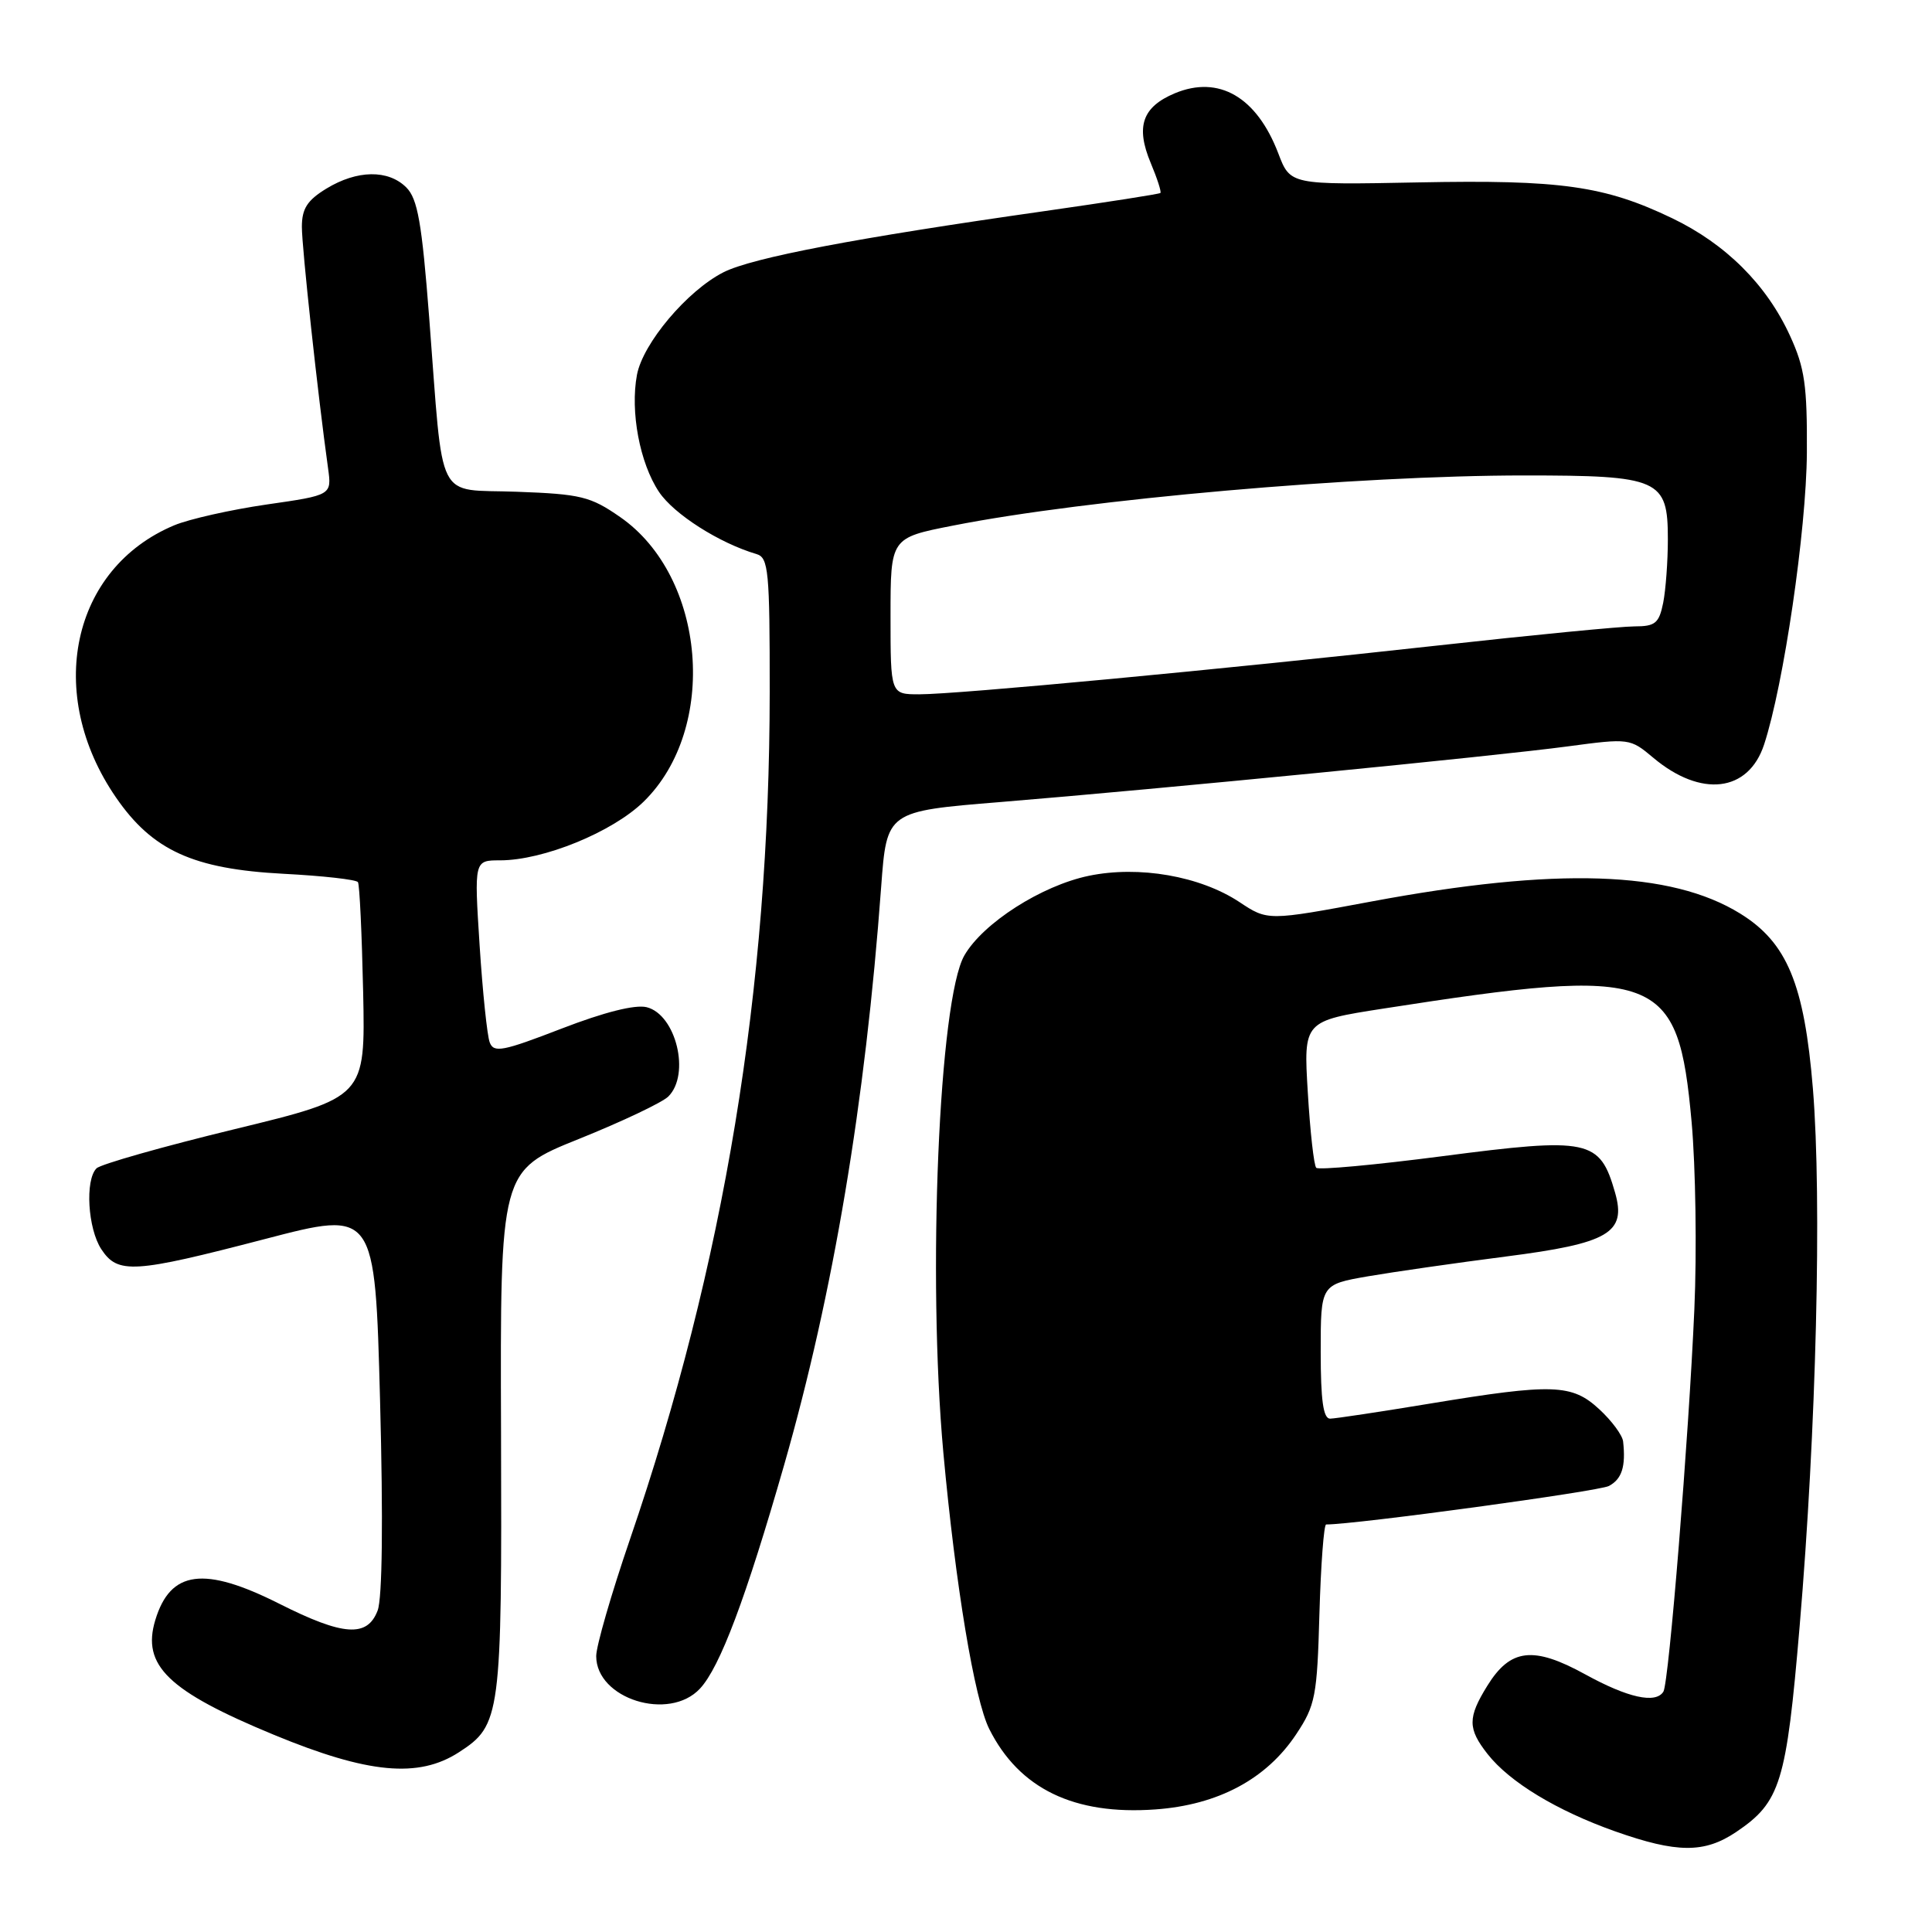 <?xml version="1.0" encoding="UTF-8" standalone="no"?>
<!DOCTYPE svg PUBLIC "-//W3C//DTD SVG 1.1//EN" "http://www.w3.org/Graphics/SVG/1.1/DTD/svg11.dtd" >
<svg xmlns="http://www.w3.org/2000/svg" xmlns:xlink="http://www.w3.org/1999/xlink" version="1.1" viewBox="0 0 256 256">
 <g >
 <path fill="currentColor"
d=" M 230.05 242.75 C 235.92 238.79 236.70 236.28 238.46 215.50 C 240.67 189.53 241.42 158.98 240.22 144.27 C 239.08 130.39 236.80 124.89 230.58 121.05 C 221.41 115.38 206.23 114.88 181.74 119.45 C 167.98 122.02 167.98 122.02 164.22 119.52 C 159.01 116.08 150.92 114.67 144.27 116.05 C 138.01 117.35 130.27 122.30 127.79 126.59 C 124.42 132.42 122.87 169.07 125.00 192.50 C 126.61 210.07 129.12 225.21 131.09 229.12 C 135.06 237.02 142.32 240.53 153.07 239.76 C 161.40 239.17 167.82 235.74 171.77 229.77 C 174.29 225.97 174.53 224.75 174.83 213.83 C 175.02 207.32 175.42 202.00 175.72 202.00 C 179.64 202.00 211.85 197.61 213.19 196.90 C 214.91 195.98 215.44 194.32 215.07 191.00 C 214.98 190.18 213.57 188.26 211.93 186.75 C 208.30 183.38 205.80 183.29 189.50 185.98 C 182.90 187.07 176.94 187.97 176.25 187.98 C 175.34 187.99 175.00 185.56 175.00 179.10 C 175.00 170.21 175.00 170.21 181.25 169.12 C 184.69 168.53 192.90 167.35 199.50 166.50 C 213.18 164.75 215.54 163.37 214.00 158.01 C 211.98 150.96 210.57 150.67 191.06 153.21 C 182.21 154.36 174.72 155.05 174.41 154.74 C 174.10 154.44 173.60 149.93 173.29 144.74 C 172.72 135.29 172.72 135.29 183.32 133.64 C 219.89 127.95 222.35 128.85 224.15 148.70 C 224.68 154.64 224.85 165.80 224.51 173.50 C 223.77 190.43 221.14 222.97 220.41 224.15 C 219.39 225.79 215.70 224.97 210.03 221.85 C 203.17 218.08 200.13 218.44 197.08 223.37 C 194.46 227.60 194.47 229.06 197.12 232.43 C 200.05 236.15 206.28 239.92 214.00 242.66 C 222.21 245.56 225.84 245.58 230.05 242.75 Z  M 60.80 232.19 C 66.36 228.59 66.51 227.48 66.39 189.81 C 66.27 155.11 66.27 155.11 76.70 150.92 C 82.44 148.61 87.77 146.08 88.56 145.29 C 91.51 142.35 89.58 134.44 85.69 133.46 C 84.17 133.08 80.07 134.11 74.40 136.30 C 66.61 139.31 65.42 139.54 64.89 138.12 C 64.55 137.23 63.95 131.44 63.55 125.25 C 62.83 114.00 62.83 114.00 66.26 114.00 C 72.00 114.00 81.15 110.26 85.28 106.23 C 95.22 96.52 93.56 76.41 82.17 68.51 C 78.24 65.78 76.96 65.47 68.49 65.16 C 57.58 64.75 58.81 67.19 56.87 42.09 C 55.90 29.51 55.34 26.34 53.84 24.84 C 51.45 22.45 47.32 22.51 43.25 24.99 C 40.71 26.54 40.00 27.65 40.00 30.07 C 40.00 32.81 42.11 52.30 43.47 62.05 C 43.96 65.61 43.96 65.61 35.33 66.85 C 30.58 67.54 25.07 68.78 23.10 69.60 C 9.46 75.30 5.90 91.92 15.37 105.67 C 20.20 112.69 25.61 115.15 37.54 115.78 C 42.77 116.05 47.22 116.55 47.43 116.89 C 47.65 117.24 47.95 123.79 48.12 131.46 C 48.41 145.41 48.41 145.41 31.09 149.62 C 21.57 151.93 13.33 154.27 12.79 154.81 C 11.25 156.35 11.63 162.78 13.42 165.52 C 15.61 168.85 17.68 168.72 35.10 164.18 C 49.69 160.37 49.69 160.37 50.36 185.59 C 50.78 201.44 50.66 211.77 50.04 213.40 C 48.67 217.00 45.49 216.78 37.00 212.50 C 27.04 207.49 22.58 208.07 20.58 214.66 C 18.75 220.68 22.27 224.08 36.34 229.89 C 48.76 235.02 55.45 235.65 60.80 232.19 Z  M 92.75 223.75 C 95.40 220.91 98.83 211.79 103.91 194.09 C 110.41 171.40 114.66 146.14 116.76 117.50 C 117.50 107.50 117.50 107.50 132.50 106.28 C 153.96 104.52 198.06 100.20 207.74 98.90 C 215.88 97.81 216.00 97.83 219.06 100.40 C 225.39 105.72 231.67 104.98 233.75 98.66 C 236.35 90.75 239.35 70.25 239.42 60.00 C 239.47 51.09 239.14 48.74 237.19 44.50 C 234.09 37.72 228.68 32.33 221.56 28.91 C 212.62 24.62 206.79 23.80 187.93 24.17 C 170.97 24.50 170.97 24.50 169.38 20.32 C 166.52 12.84 161.50 9.93 155.67 12.36 C 151.36 14.17 150.46 16.76 152.47 21.58 C 153.33 23.63 153.91 25.42 153.76 25.57 C 153.62 25.71 146.75 26.78 138.50 27.96 C 113.45 31.52 99.69 34.14 95.86 36.08 C 91.06 38.52 85.19 45.48 84.40 49.67 C 83.49 54.54 84.77 61.36 87.32 65.18 C 89.29 68.13 95.32 71.97 100.25 73.42 C 101.83 73.89 102.00 75.64 101.99 91.72 C 101.97 131.10 95.96 167.52 83.47 203.98 C 81.01 211.16 79.00 218.11 79.00 219.44 C 79.00 225.11 88.66 228.14 92.75 223.75 Z  M 118.00 81.64 C 118.00 71.27 118.00 71.27 126.25 69.65 C 143.97 66.15 179.83 63.00 201.98 63.00 C 219.90 63.00 221.00 63.49 221.00 71.43 C 221.00 74.36 220.72 78.16 220.38 79.88 C 219.83 82.59 219.33 83.00 216.57 83.00 C 214.82 83.00 203.06 84.14 190.44 85.54 C 161.79 88.71 126.86 92.00 121.81 92.00 C 118.00 92.00 118.00 92.00 118.00 81.64 Z "/>
</g>
</svg>